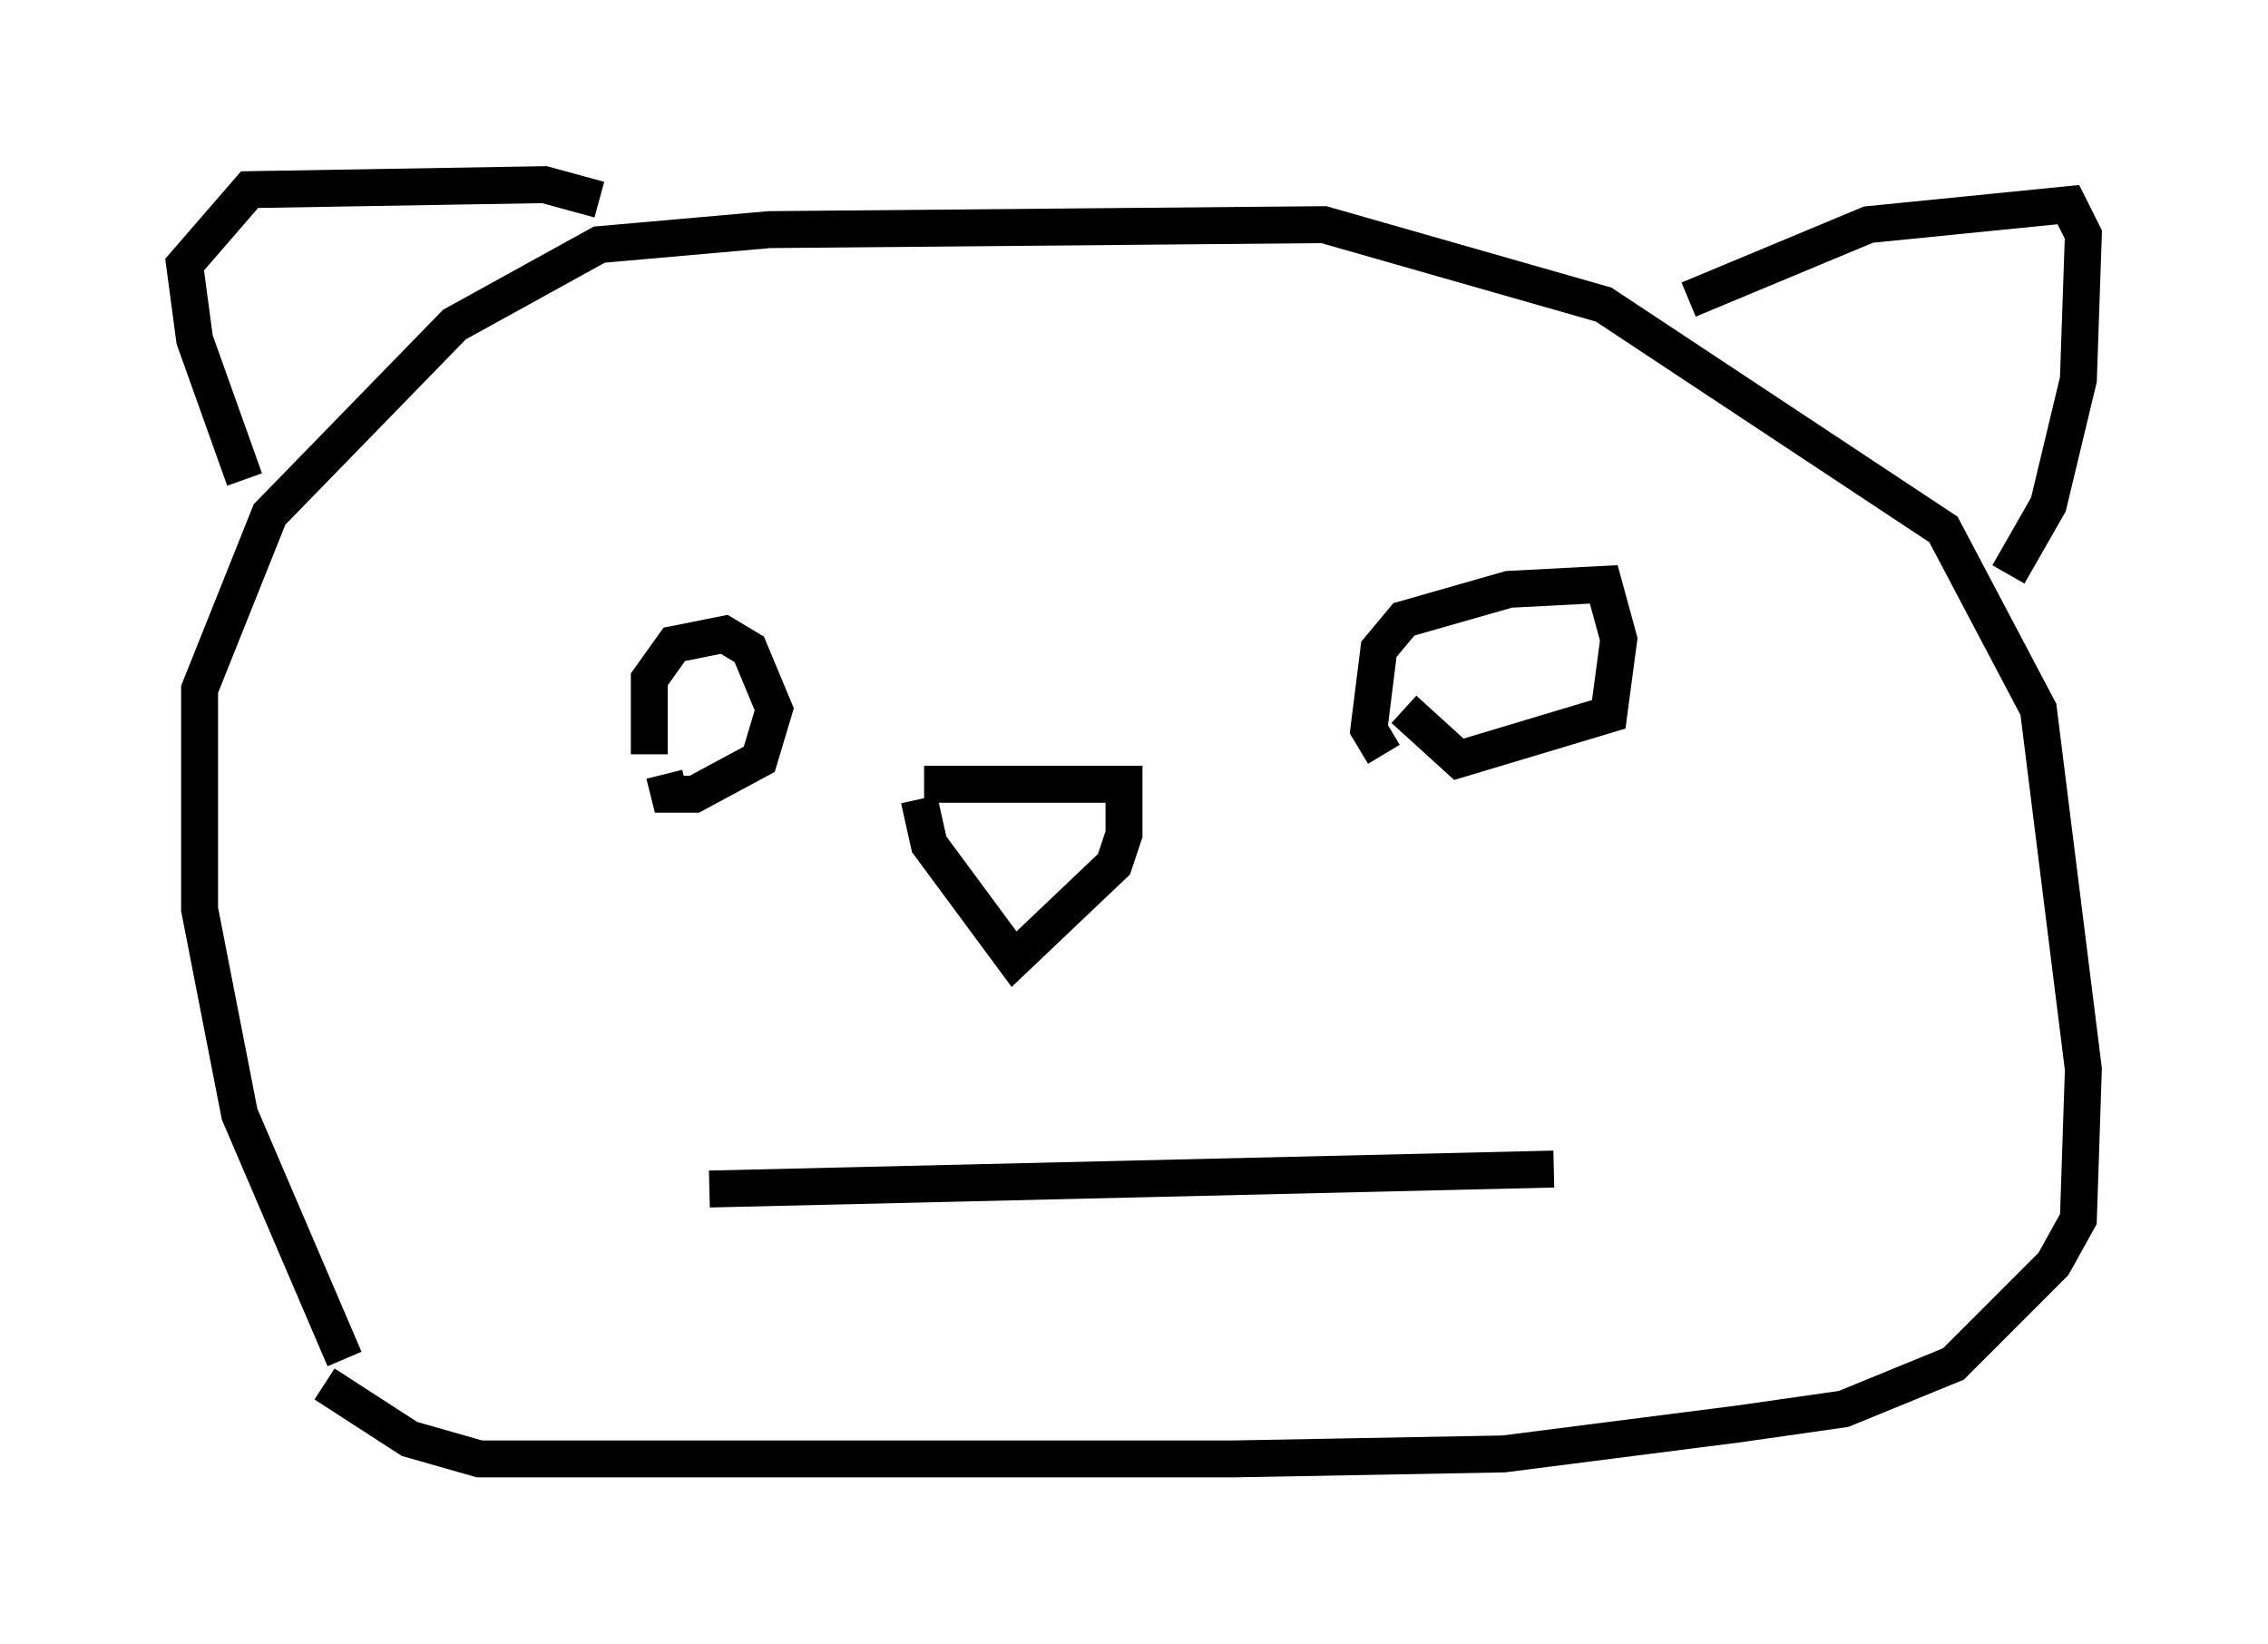 <?xml version="1.0" encoding="utf-8" ?>
<svg baseProfile="full" height="44.506" version="1.1" width="61.42" xmlns="http://www.w3.org/2000/svg" xmlns:ev="http://www.w3.org/2001/xml-events" xmlns:xlink="http://www.w3.org/1999/xlink"><defs /><rect fill="white" height="44.506" width="61.42" x="0" y="0" /><path d="M11.089, 38.288 m-1.759, -1.488 l-2.842, -6.631 -1.083, -5.548 l0.0, -5.954 1.894, -4.736 l5.007, -5.142 3.924, -2.165 l4.601, -0.406 15.02, -0.135 l7.578, 2.165 9.202, 6.089 l2.571, 4.871 1.218, 9.743 l-0.135, 4.059 -0.677, 1.218 l-2.706, 2.706 -2.977, 1.218 l-2.842, 0.406 -6.36, 0.812 l-7.307, 0.135 -20.433, 0.0 l-1.894, -0.541 -2.3, -1.488 m-2.165, -24.492 l-1.353, -3.789 -0.271, -2.03 l1.759, -2.03 7.984, -0.135 l1.488, 0.406 m29.499, 2.706 l4.871, -2.03 5.413, -0.541 l0.406, 0.812 -0.135, 3.924 l-0.812, 3.383 -1.083, 1.894 m-29.364, 5.683 l5.413, 0.0 0.0, 1.353 l-0.271, 0.812 -2.706, 2.571 l-2.3, -3.112 -0.271, -1.218 m-7.307, -1.218 l0.0, -2.03 0.677, -0.947 l1.353, -0.271 0.677, 0.406 l0.677, 1.624 -0.406, 1.353 l-1.759, 0.947 -0.677, 0.0 l-0.135, -0.541 m19.486, -0.541 l-0.406, -0.677 0.271, -2.165 l0.677, -0.812 2.842, -0.812 l2.571, -0.135 0.406, 1.488 l-0.271, 2.03 -4.059, 1.218 l-1.488, -1.353 m-18.809, 12.99 l22.868, -0.541 " fill="none" stroke="black" stroke-width="1" /></svg>